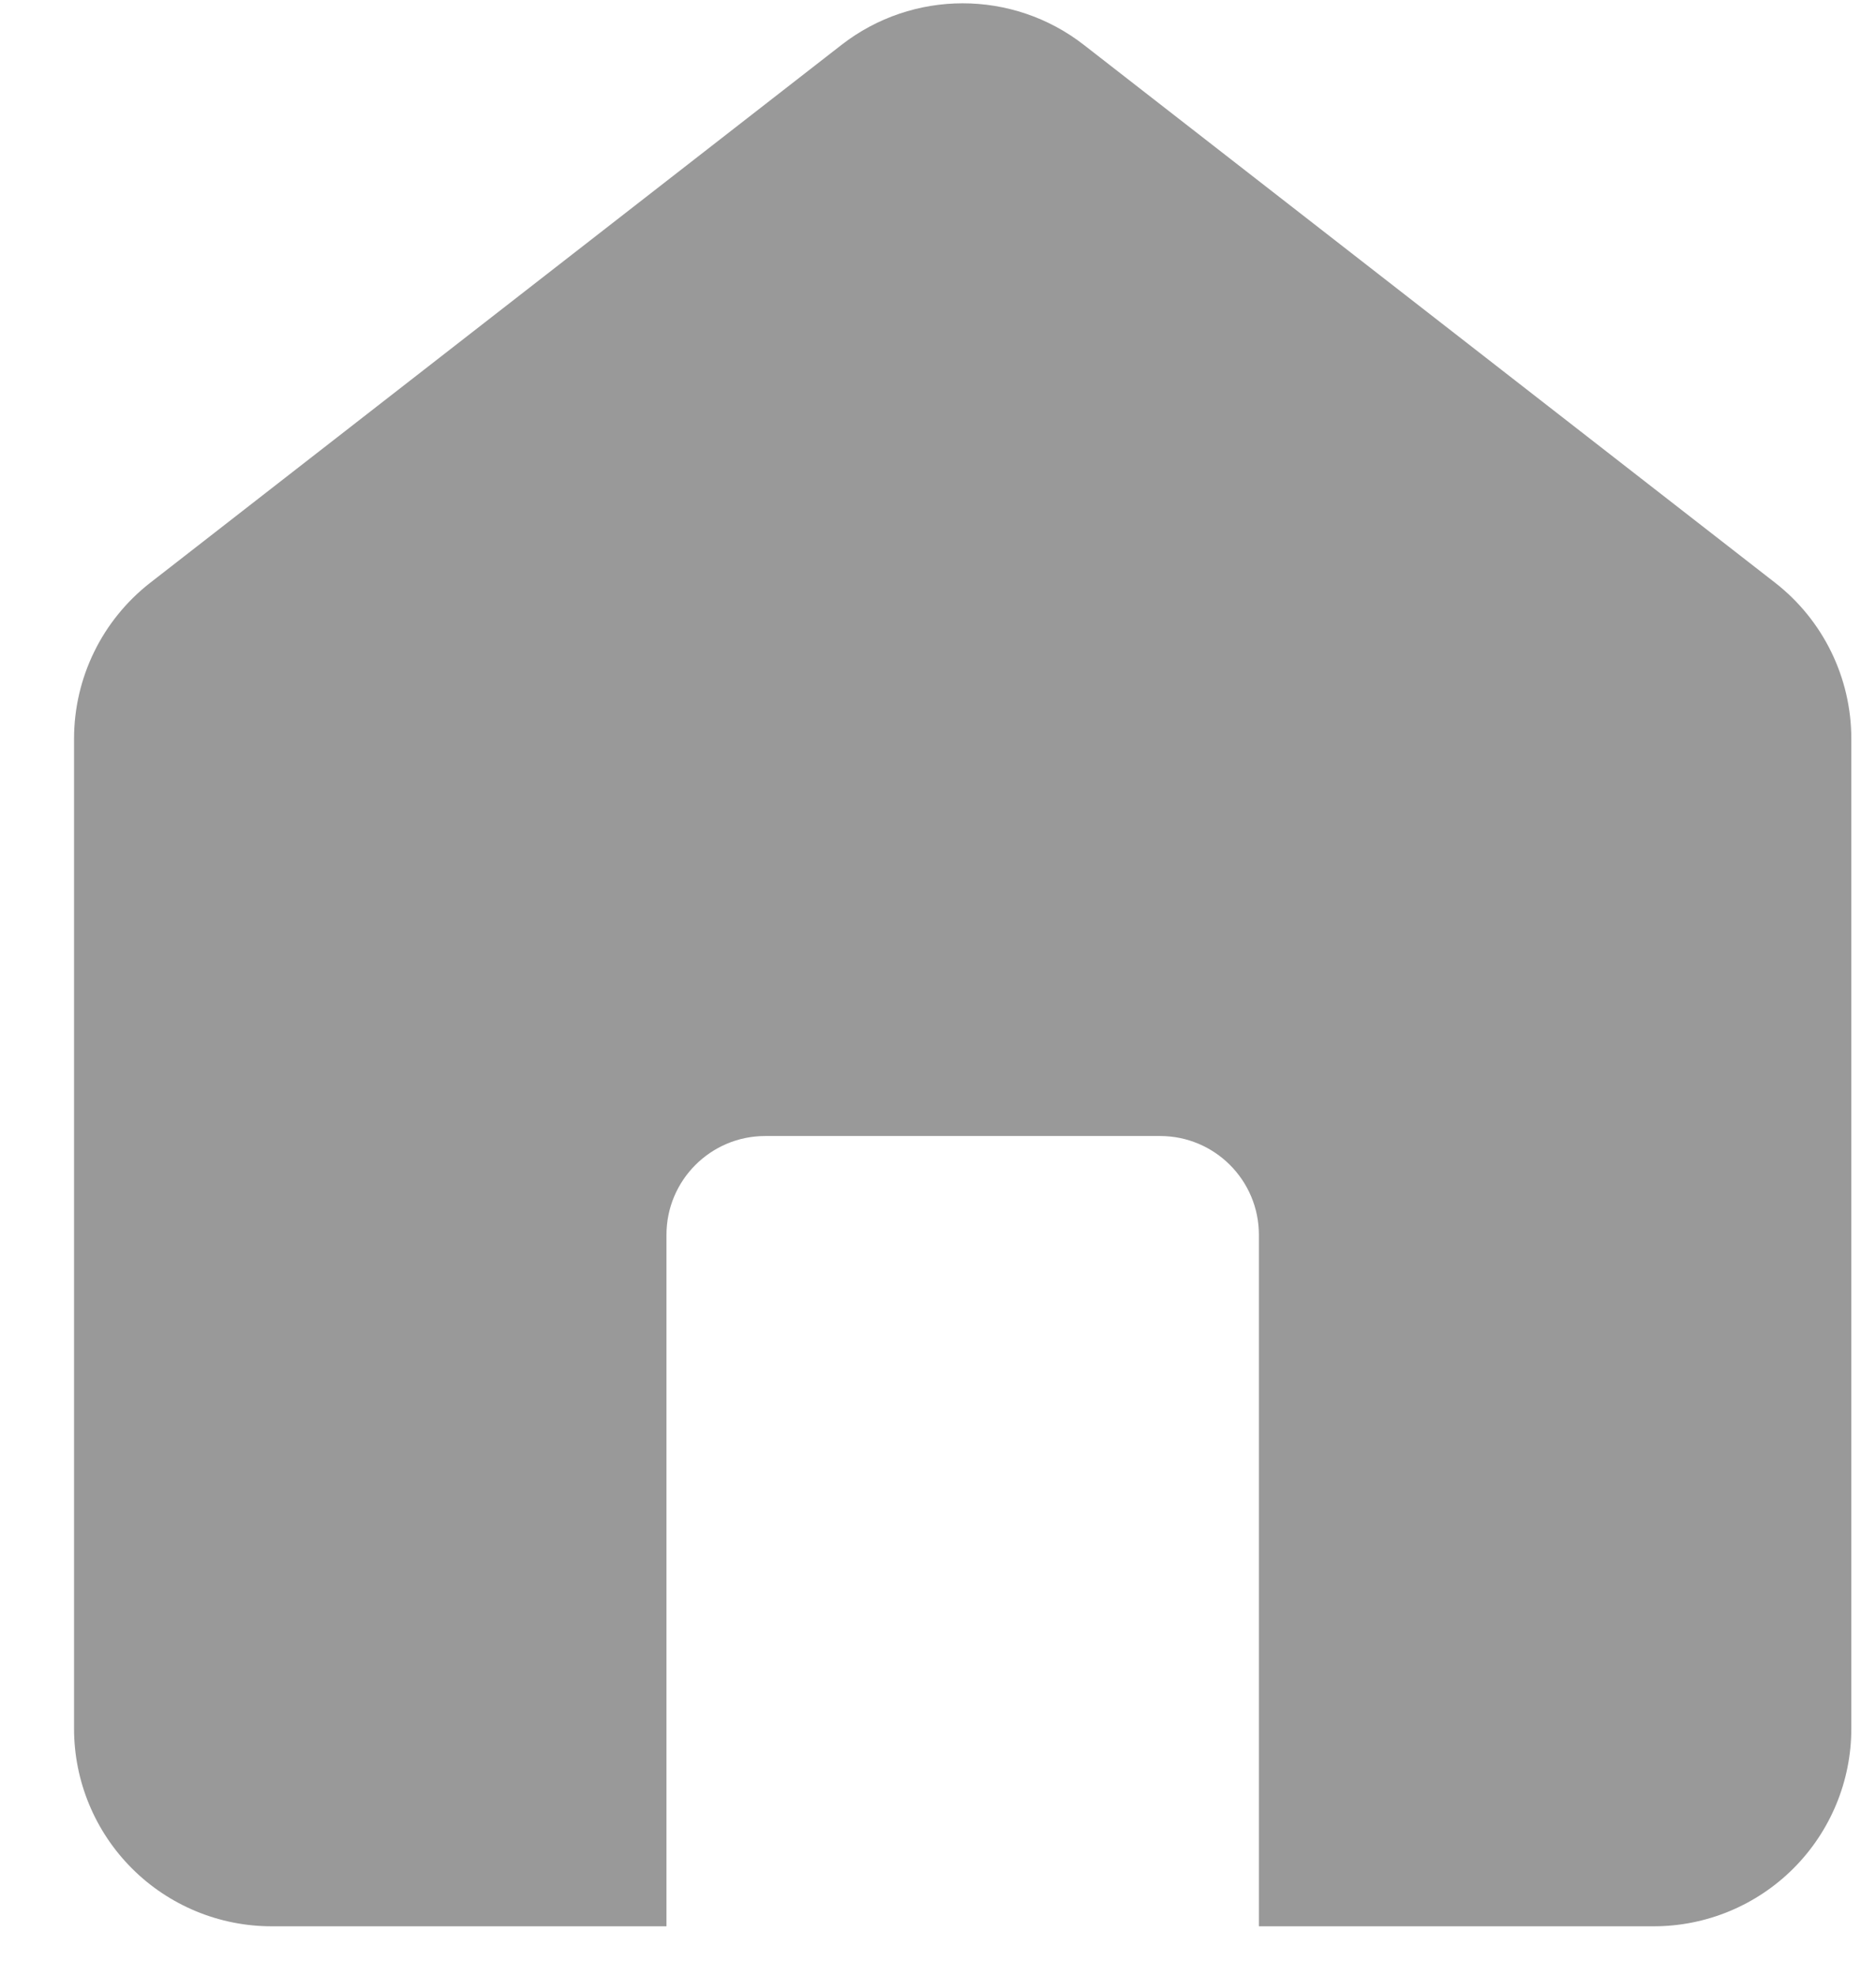 <svg width="19" height="20" viewBox="0 0 19 20" fill="none" xmlns="http://www.w3.org/2000/svg">
<path fill-rule="evenodd" clip-rule="evenodd" d="M1.522 5.899C1.035 6.278 0.75 6.861 0.75 7.478V17.5C0.75 18.03 0.961 18.539 1.336 18.914C1.711 19.289 2.22 19.5 2.75 19.5H6.75V12.5C6.75 11.948 7.198 11.5 7.75 11.5H11.75C12.302 11.5 12.75 11.948 12.75 12.5V19.5H16.75C17.28 19.5 17.789 19.289 18.164 18.914C18.539 18.539 18.75 18.03 18.75 17.5V7.478C18.75 6.861 18.465 6.278 17.978 5.899L10.978 0.455C10.256 -0.107 9.244 -0.107 8.522 0.455L1.522 5.899Z" fill="#999999"/>
</svg>
